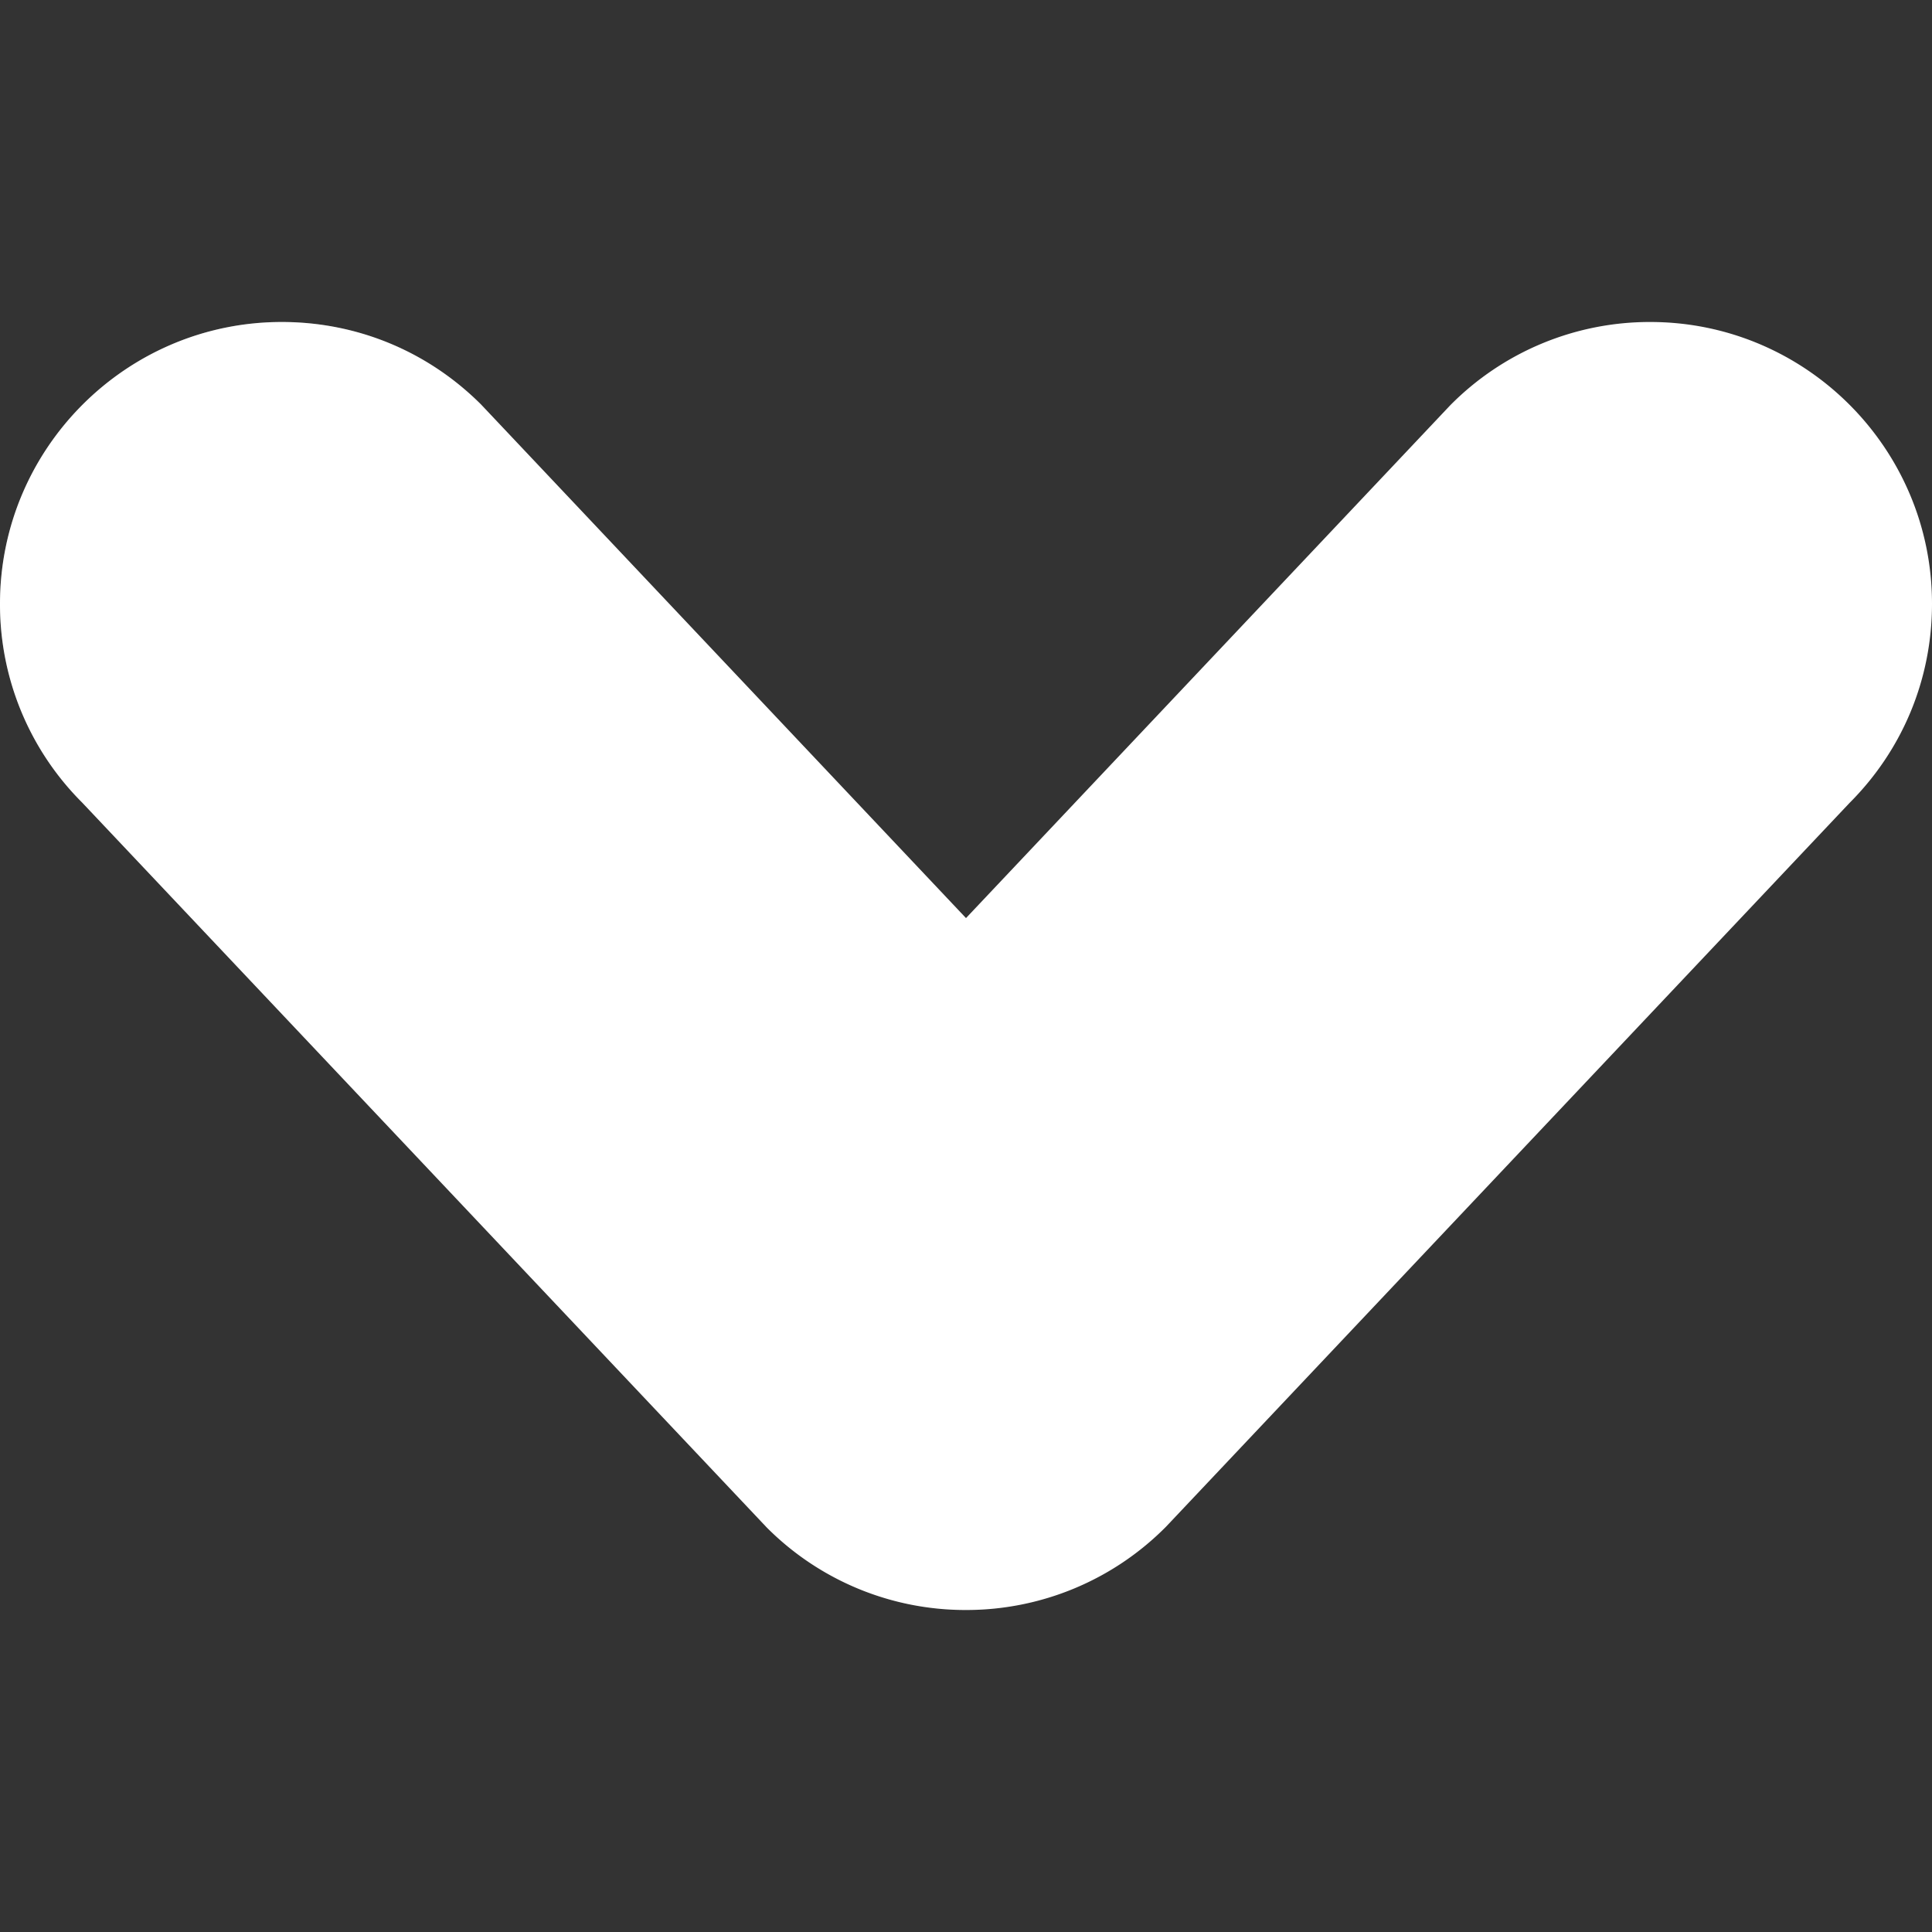 <?xml version="1.0" encoding="UTF-8"?><svg xmlns="http://www.w3.org/2000/svg" xmlns:xlink="http://www.w3.org/1999/xlink" version="1.1" id="Layer_1" x="0px" y="0px" viewBox="0 0 24 24" xml:space="preserve"><rect x="0" y="0" width="24" height="24" fill="#333333" stroke="none"/><path fill="#fff" d="M12 20a3.482 3.482 0 0 1-2.475-1.025L1.021 9.97A3.475 3.475 0 0 1 0 7.5C0 5.57 1.57 4 3.5 4c.936 0 1.814.364 2.476 1.025L12 11.405l6.015-6.37A3.484 3.484 0 0 1 20.5 4C22.43 4 24 5.57 24 7.5c0 .935-.364 1.814-1.025 2.475l-8.49 8.99A3.49 3.49 0 0 1 12 20z"/><path fill="#fff" d="M3.5 5A2.503 2.503 0 0 0 1 7.5c0 .668.26 1.295.732 1.768l.01.01 8.5 9c.34.338.776.574 1.253.671a2.489 2.489 0 0 0 2.272-.682l8.49-8.99C22.74 8.796 23 8.169 23 7.5a2.503 2.503 0 0 0-4.269-1.768l-6.368 6.744c-.187.2-.539.2-.726 0L5.259 5.722A2.48 2.48 0 0 0 3.5 5z"/><linearGradient id="SVGID_1_" gradientUnits="userSpaceOnUse" x1="0.882" y1="4.834" x2="21.191" y2="14.305"><stop offset="0" stop-color="#FFF" stop-opacity="0.2"/><stop offset="1" stop-color="#FFF" stop-opacity="0"/></linearGradient><path fill="url(#SVGID_1_)" d="M12 20a3.482 3.482 0 0 1-2.475-1.025L1.021 9.97A3.475 3.475 0 0 1 0 7.5C0 5.57 1.57 4 3.5 4c.936 0 1.814.364 2.476 1.025L12 11.405l6.015-6.37A3.484 3.484 0 0 1 20.5 4C22.43 4 24 5.57 24 7.5c0 .935-.364 1.814-1.025 2.475l-8.49 8.99A3.49 3.49 0 0 1 12 20z"/></svg>